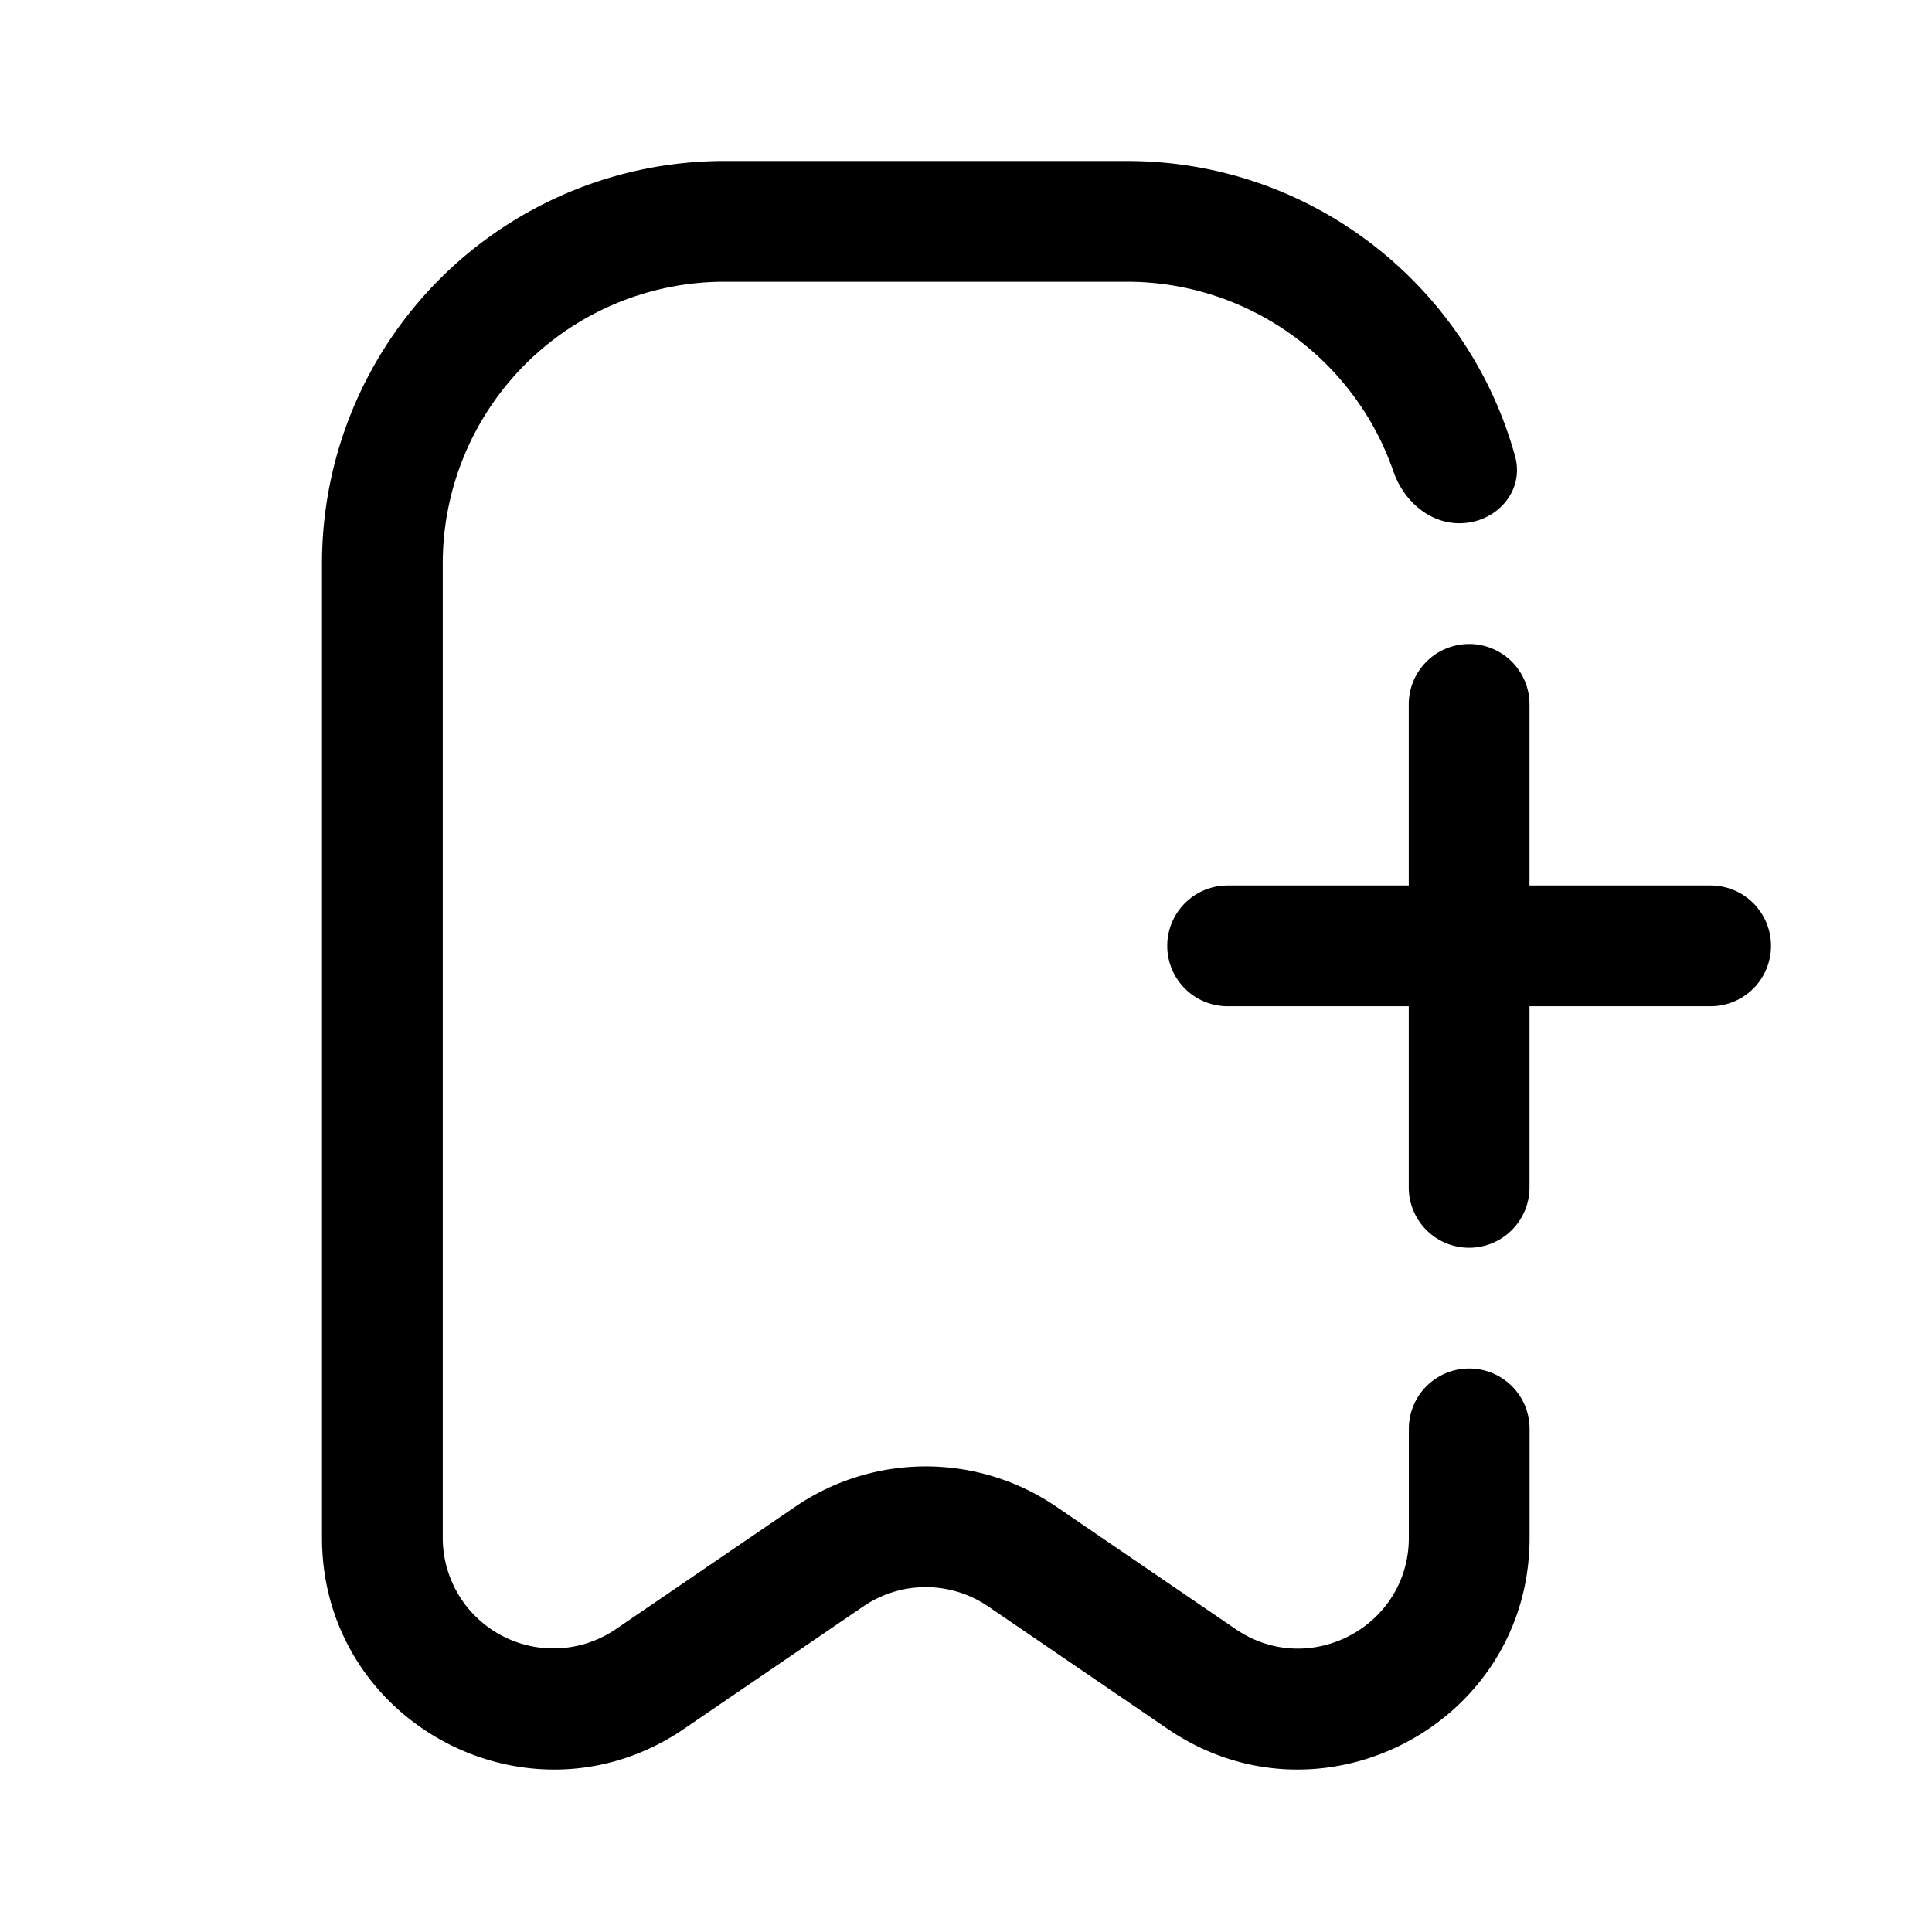 <svg fill="none" viewBox="0 0 24 24" xmlns="http://www.w3.org/2000/svg">
  <path fill="#000" d="M4 7a5 5 0 0 1 5-5h5c2.3 0 4.238 1.554 4.821 3.669.12.437-.238.831-.692.831-.38 0-.696-.285-.82-.645A3.501 3.501 0 0 0 14 3.5H9A3.5 3.5 0 0 0 5.5 7v12.102a1.375 1.375 0 0 0 2.15 1.136l2.23-1.522a2.875 2.875 0 0 1 3.241 0l2.23 1.522c.912.623 2.15-.031 2.15-1.136V17.75a.75.75 0 0 1 1.5 0v1.352c0 2.31-2.588 3.677-4.496 2.375l-2.23-1.522a1.375 1.375 0 0 0-1.55 0l-2.229 1.522C6.588 22.779 4 21.412 4 19.102V7Z"/>
  <path fill="#000" d="M18.25 8a.75.75 0 0 1 .75.75V11h2.25a.75.75 0 1 1 0 1.5H19v2.25a.75.75 0 0 1-1.5 0V12.5h-2.25a.75.75 0 0 1 0-1.5h2.25V8.75a.75.75 0 0 1 .75-.75Z"/>
</svg>
